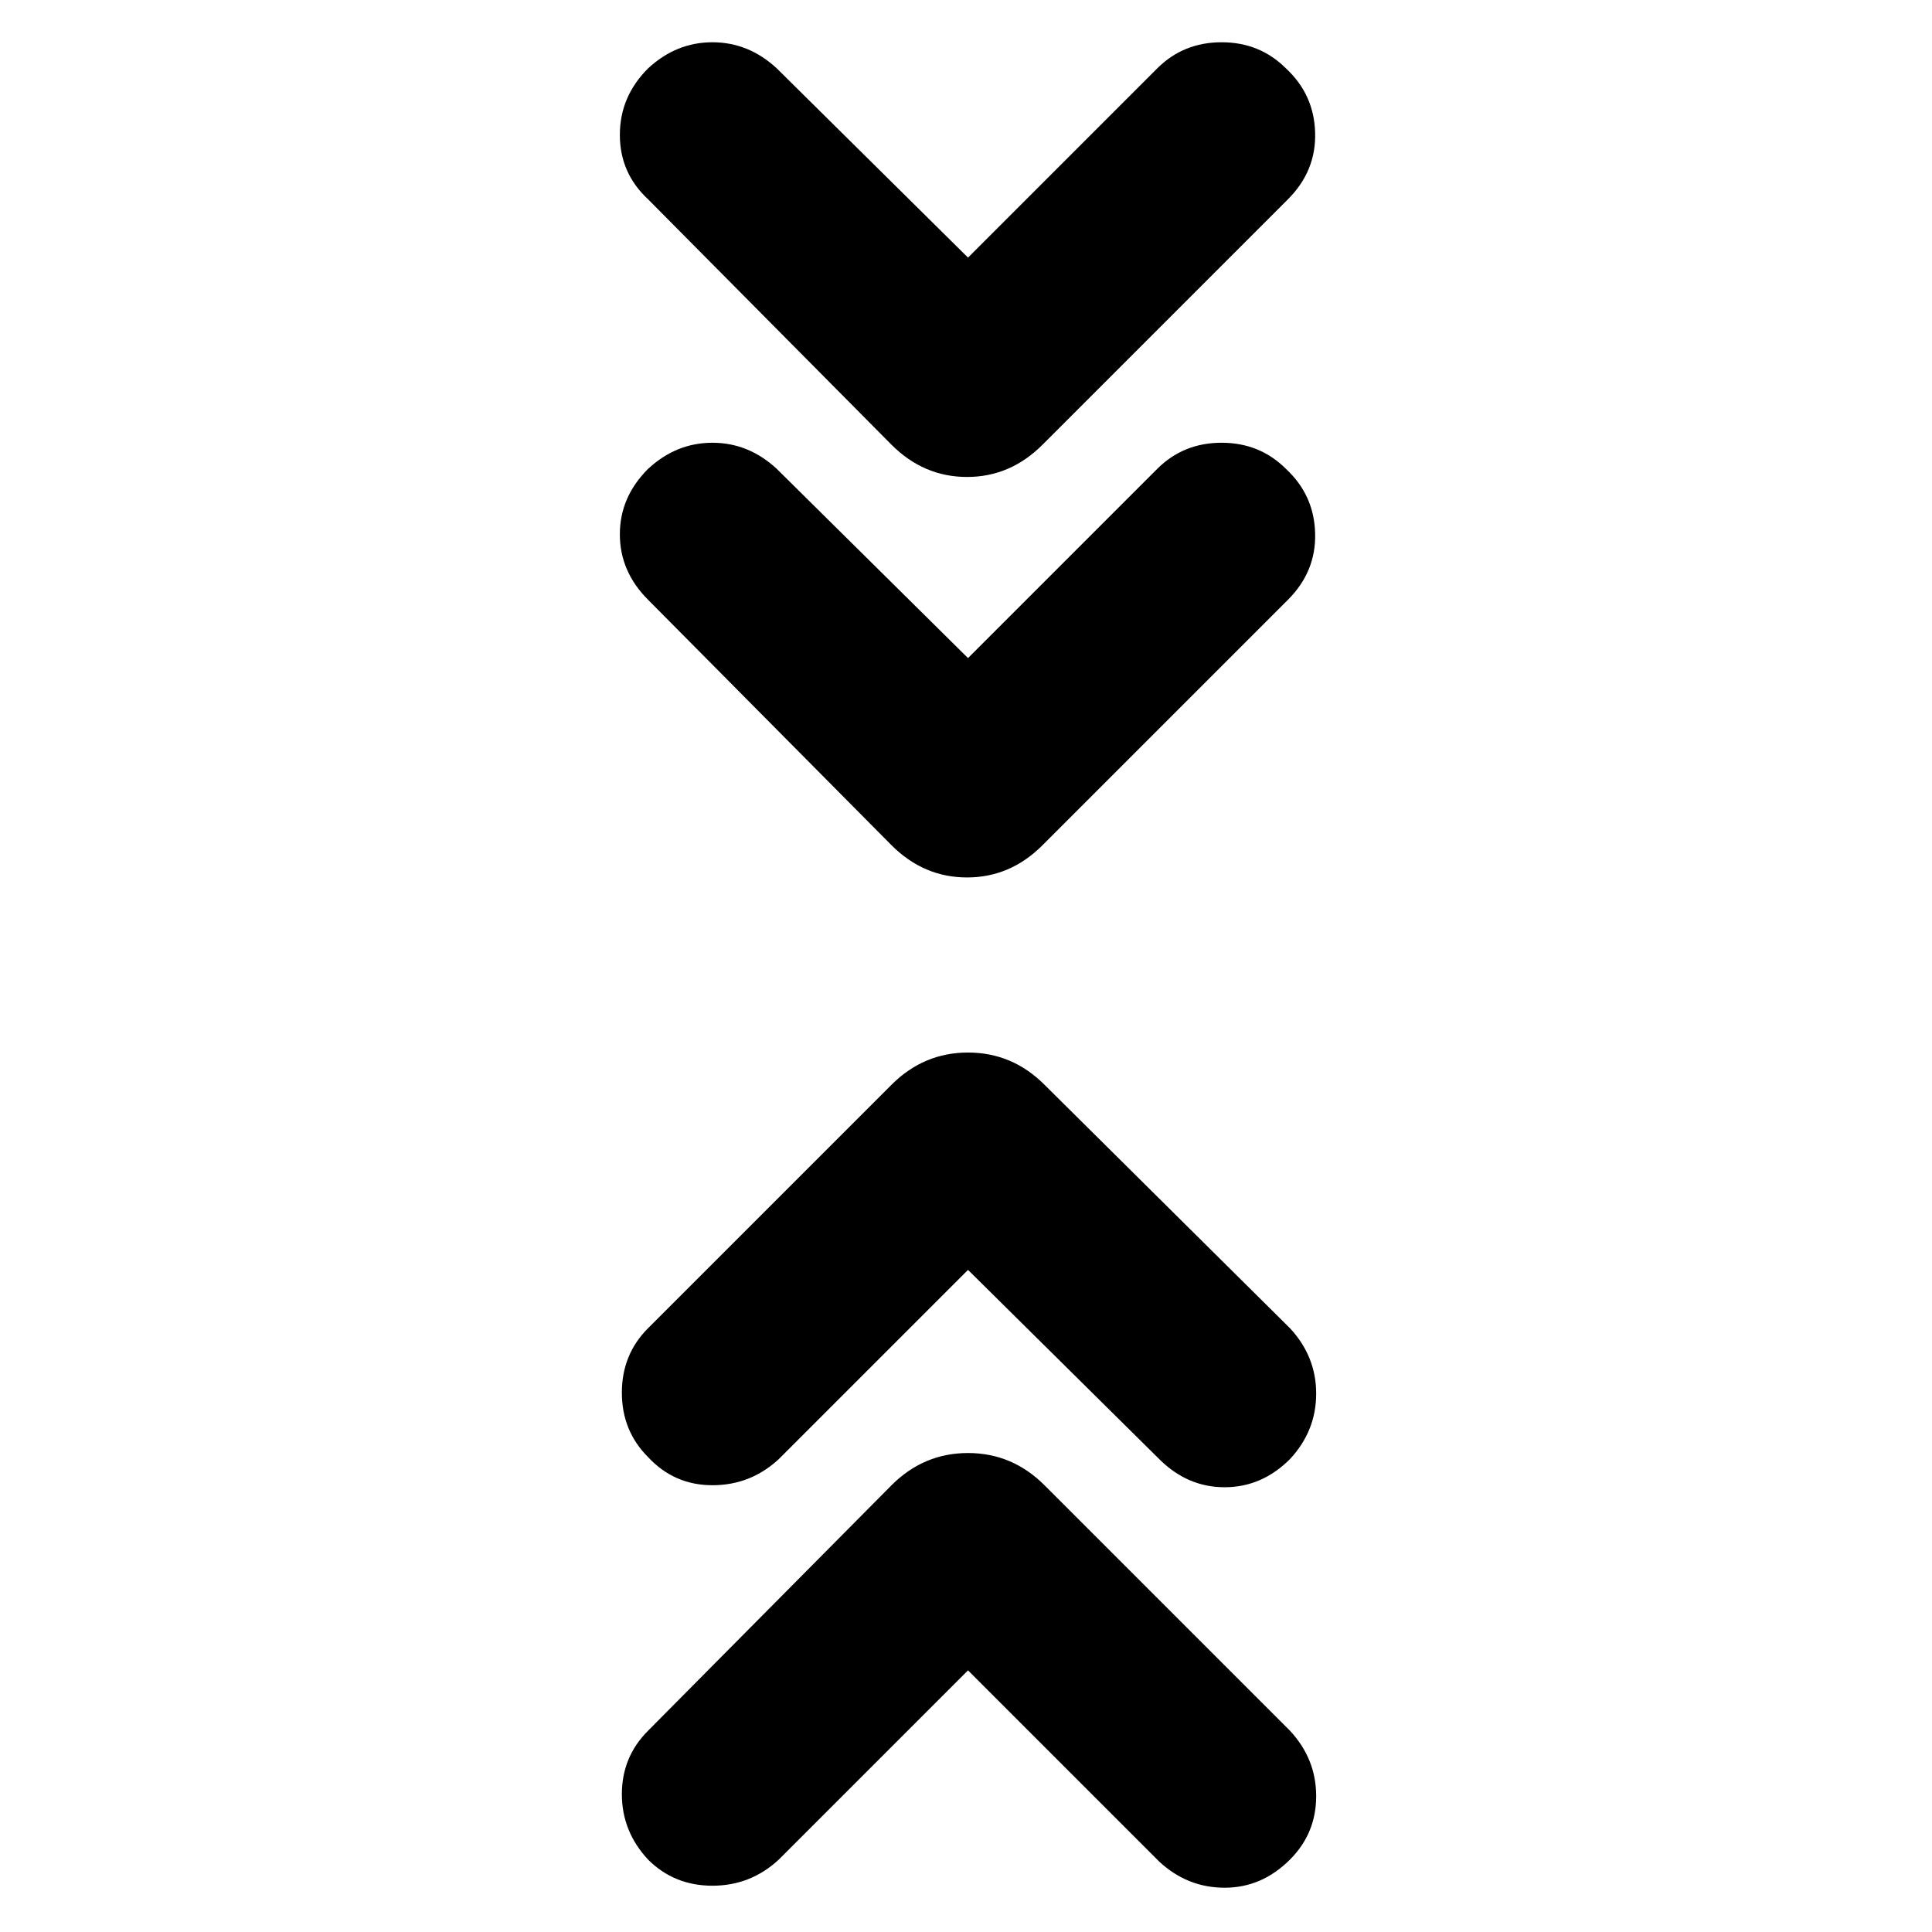 <svg xmlns="http://www.w3.org/2000/svg" height="24" width="24"><path d="m12.025 8.175 2.35-2.35q.325-.325.8-.325.475 0 .8.325.35.325.362.8.013.475-.337.825l-3.05 3.05q-.4.4-.937.4-.538 0-.938-.4L8.05 7.45q-.35-.35-.35-.813 0-.462.35-.812.35-.325.8-.325.45 0 .8.325Zm0-4.975 2.35-2.35q.325-.325.8-.325.475 0 .8.325.35.325.362.8.013.475-.337.825l-3.05 3.05q-.4.4-.937.4-.538 0-.938-.4L8.05 2.475q-.35-.325-.35-.8 0-.475.35-.825.35-.325.8-.325.45 0 .8.325Zm0 17.55-2.35 2.35q-.35.325-.825.325t-.8-.325q-.325-.35-.325-.812 0-.463.325-.788l3.025-3.05q.4-.4.95-.4.55 0 .95.4l3.05 3.05q.325.35.325.812 0 .463-.325.788-.35.35-.812.35-.463 0-.813-.325Zm0-4.975-2.35 2.35q-.35.325-.825.325t-.8-.35q-.325-.325-.325-.8 0-.475.325-.8l3.025-3.025q.4-.4.95-.4.55 0 .95.4l3.05 3.025q.325.35.325.812 0 .463-.325.813-.35.35-.812.35-.463 0-.813-.35Z"/></svg>